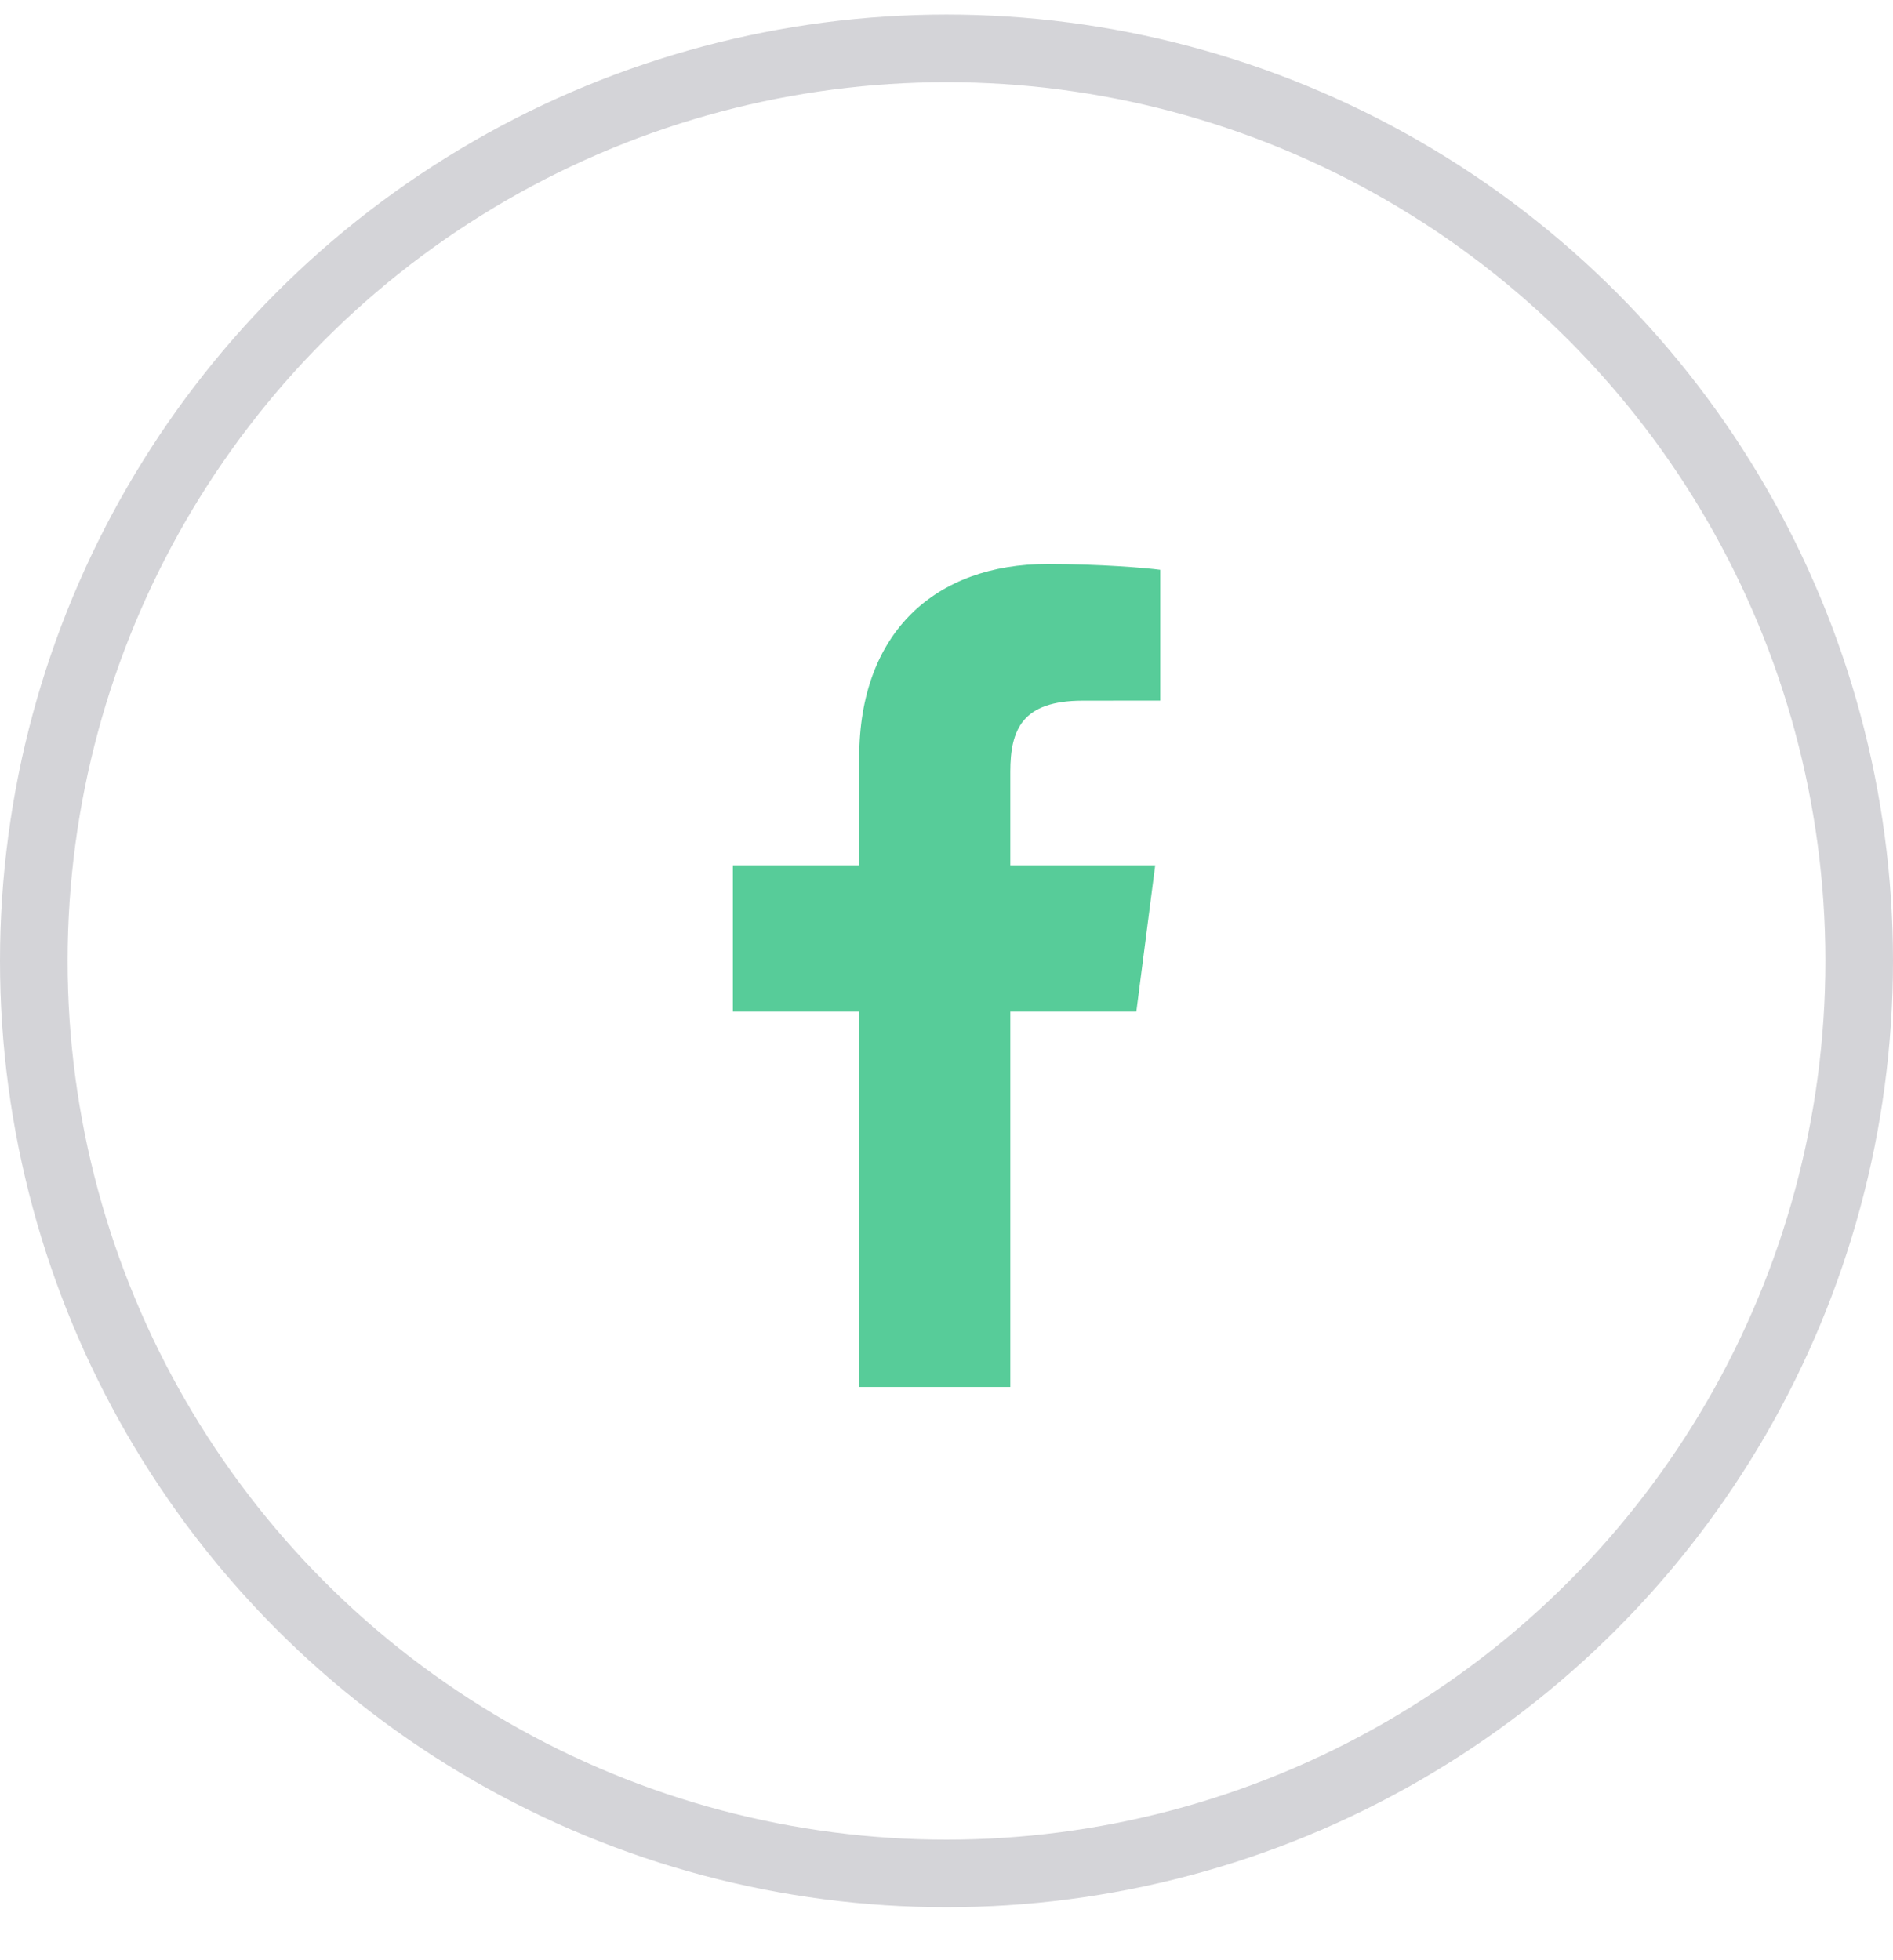 <svg width="28" height="29" viewBox="0 0 28 29" fill="none" xmlns="http://www.w3.org/2000/svg">
<g id="Group">
<circle id="Ellipse" cx="14" cy="14.216" r="13.5" stroke="#D4D4D8"/>
<path id="Vector" d="M12.709 20.519V14.966H10.84V12.801H12.709V11.205C12.709 9.353 13.84 8.344 15.492 8.344C16.284 8.344 16.964 8.403 17.162 8.43V10.365L16.016 10.366C15.118 10.366 14.944 10.793 14.944 11.42V12.801H17.087L16.808 14.966H14.944V20.519H12.709Z" fill="#57CC99"/>
</g>
</svg>
